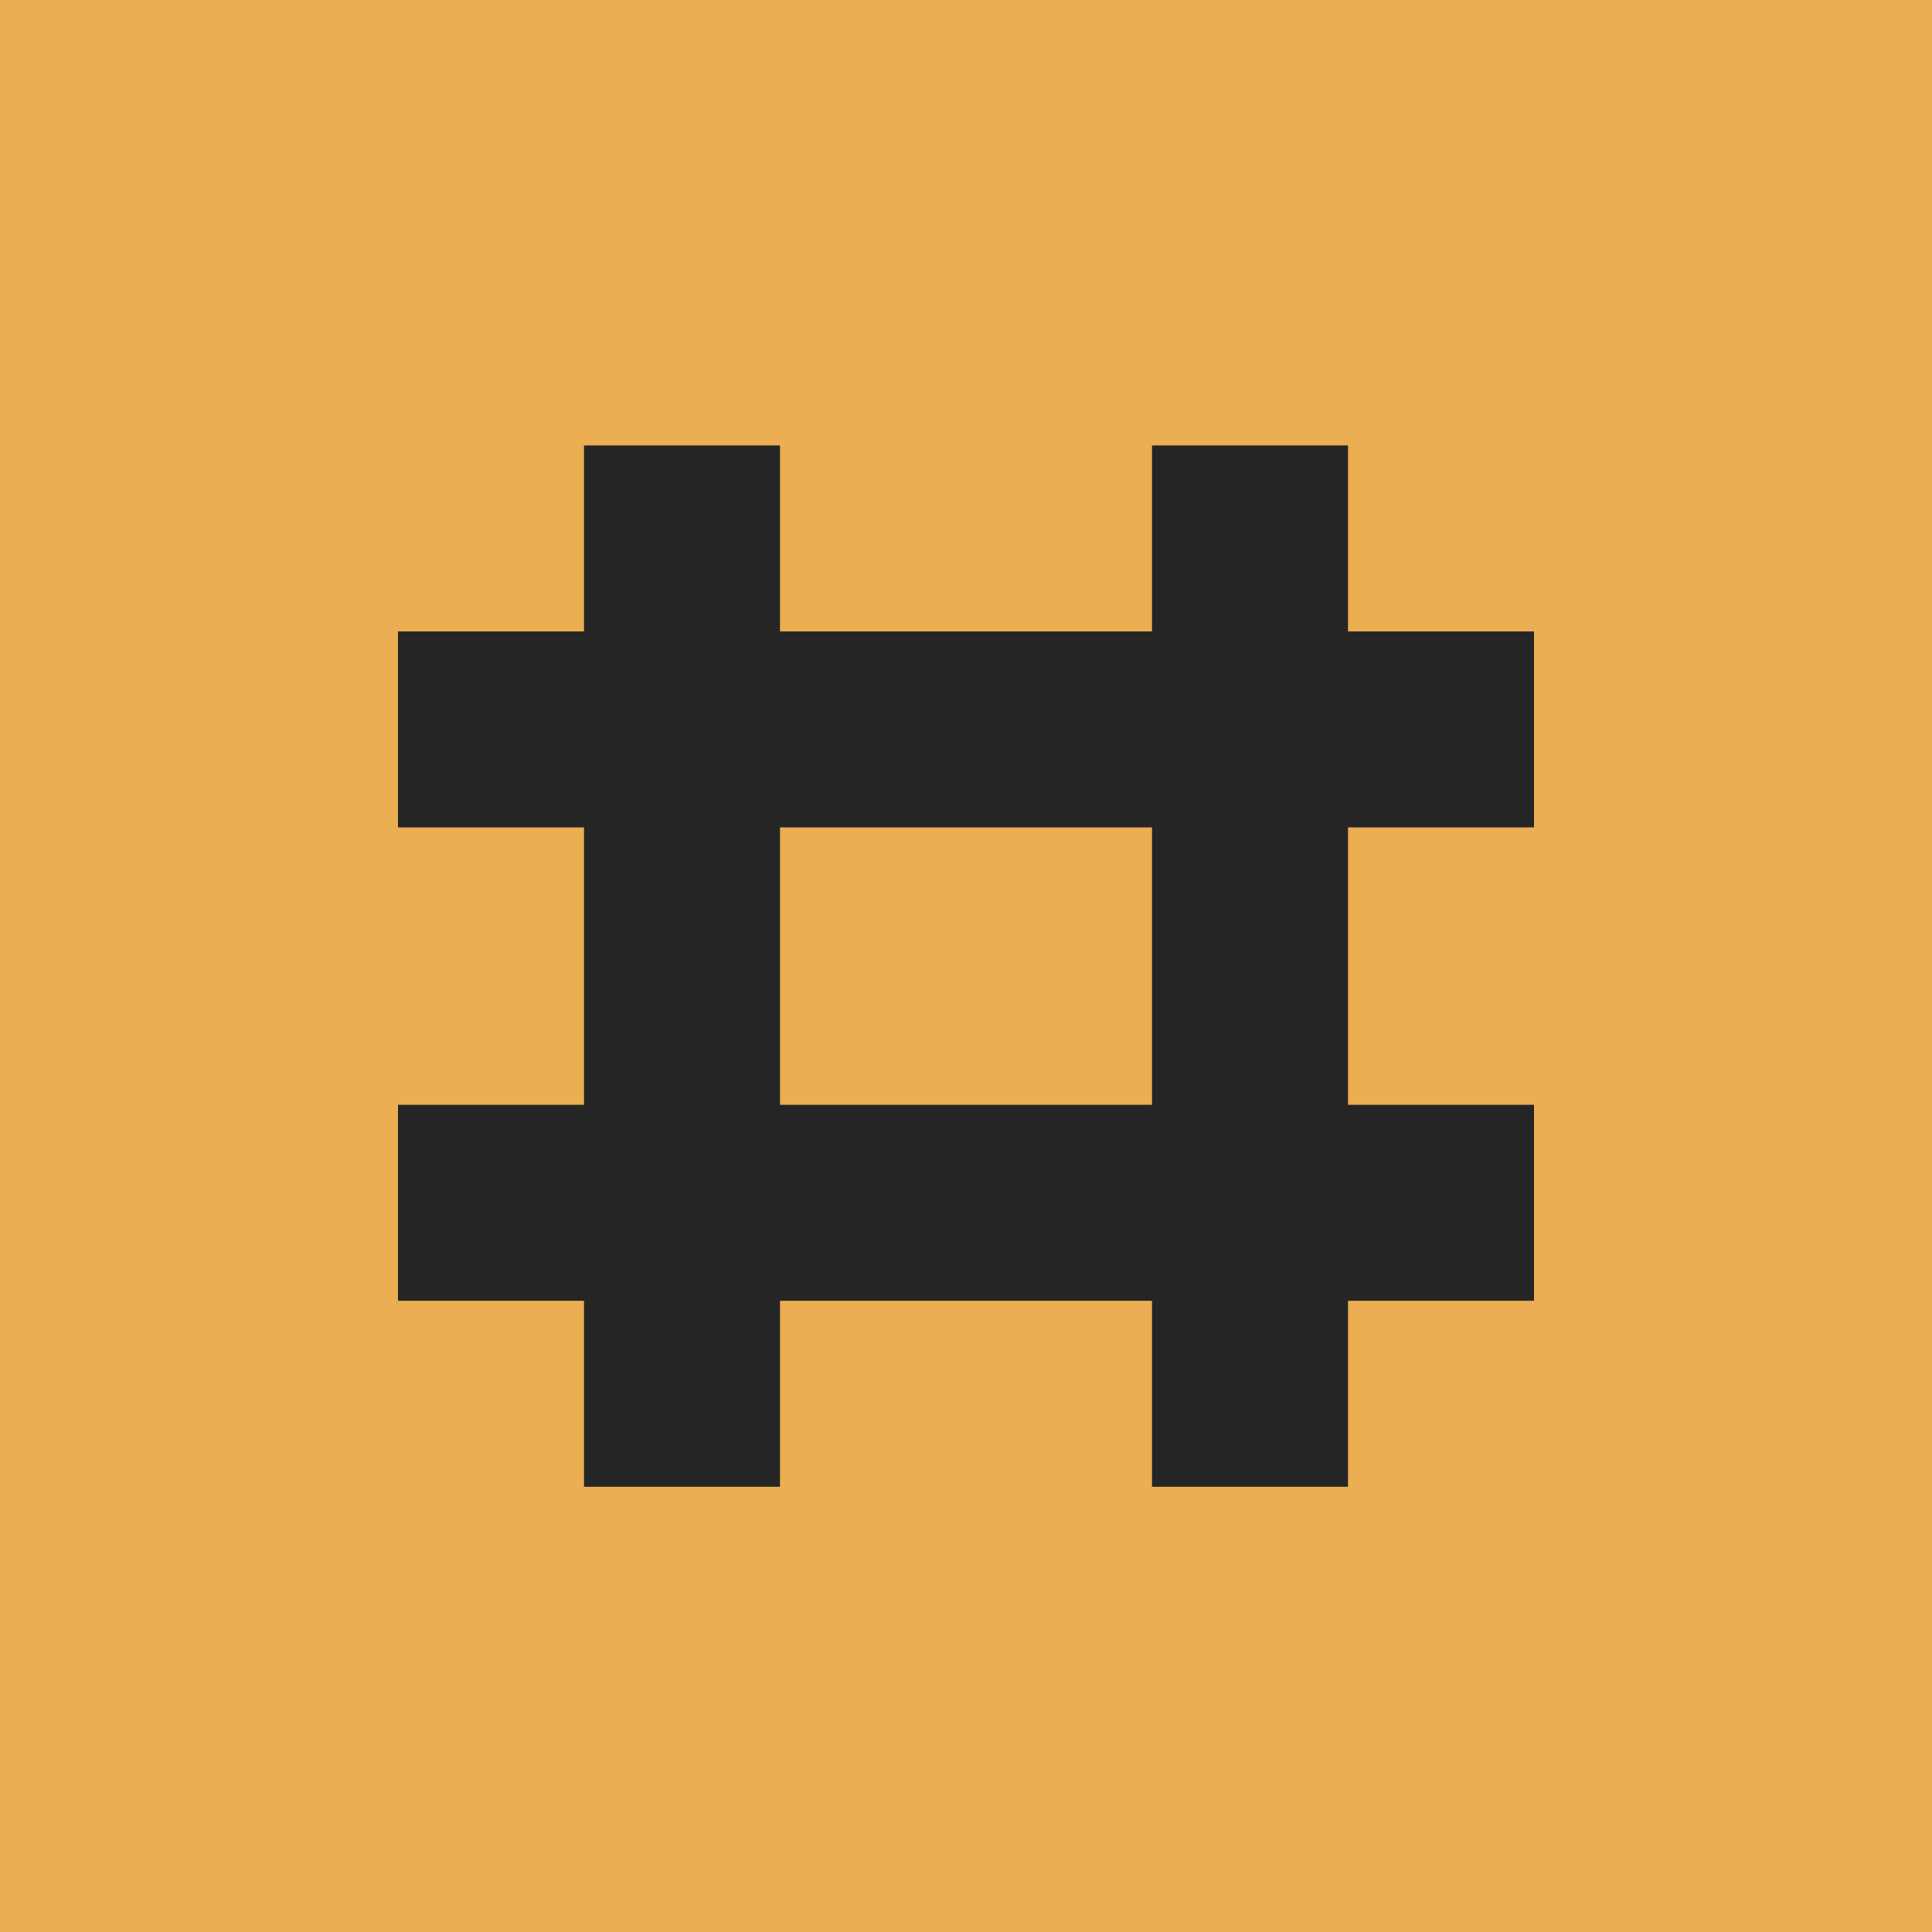 <?xml version="1.0" encoding="UTF-8" standalone="no"?>
<!-- Created with Inkscape (http://www.inkscape.org/) -->

<svg
   width="5.4mm"
   height="5.4mm"
   viewBox="0 0 9 9"
   version="1.1"
   id="svg257"
   inkscape:version="1.2.2 (732a01da63, 2022-12-09)"
   sodipodi:docname="Button-View-Matrix.svg"
   xmlns:inkscape="http://www.inkscape.org/namespaces/inkscape"
   xmlns:sodipodi="http://sodipodi.sourceforge.net/DTD/sodipodi-0.dtd"
   xmlns="http://www.w3.org/2000/svg"
   xmlns:svg="http://www.w3.org/2000/svg">
  <sodipodi:namedview
     id="namedview259"
     pagecolor="#bebebe"
     bordercolor="#000000"
     borderopacity="0.25"
     inkscape:showpageshadow="2"
     inkscape:pageopacity="0"
     inkscape:pagecheckerboard="0"
     inkscape:deskcolor="#d1d1d1"
     inkscape:document-units="mm"
     showgrid="true"
     inkscape:zoom="42.227874"
     inkscape:cx="6.0623464"
     inkscape:cy="10.538063"
     inkscape:window-width="2560"
     inkscape:window-height="1476"
     inkscape:window-x="-12"
     inkscape:window-y="1500"
     inkscape:window-maximized="1"
     inkscape:current-layer="layer1">
    <inkscape:grid
       type="xygrid"
       id="grid5491"
       originx="0"
       originy="0" />
  </sodipodi:namedview>
  <defs
     id="defs254">
    <inkscape:path-effect
       effect="fillet_chamfer"
       id="path-effect5467"
       is_visible="true"
       lpeversion="1"
       nodesatellites_param="F,0,0,1,0,0,0,1 @ F,0,0,1,0,0,0,1 @ F,0,1,1,0,0.525,0,1 @ F,0,1,1,0,0.525,0,1 @ F,0,0,1,0,0,0,1"
       unit="px"
       method="auto"
       mode="F"
       radius="1"
       chamfer_steps="1"
       flexible="false"
       use_knot_distance="true"
       apply_no_radius="true"
       apply_with_radius="true"
       only_selected="true"
       hide_knots="false" />
    <linearGradient
       id="linearGradient9580"
       inkscape:swatch="solid">
      <stop
         style="stop-color:#86cdd7;stop-opacity:1;"
         offset="0"
         id="stop9578" />
    </linearGradient>
  </defs>
  <g
     inkscape:label="Layer 1"
     inkscape:groupmode="layer"
     id="layer1"
     style="display:inline">
    <rect
       style="display:inline;fill:#ecae52;fill-opacity:1;stroke:none;stroke-width:1.147;stroke-linejoin:bevel"
       id="rect360"
       width="9"
       height="9"
       x="0"
       y="0"
       sodipodi:insensitive="true"
       inkscape:label="BACK" />
    <g
       id="g13861"
       inkscape:label="GRID"
       transform="translate(0.09,0.311)">
      <path
         style="font-variation-settings:'MONO' 1, 'wght' 400;display:inline;fill:#6c6c6c;stroke:#252525;stroke-width:0.913;stroke-linejoin:round;stop-color:#000000"
         d="M 3.087,1.764 V 6.615"
         id="path13485"
         sodipodi:nodetypes="cc" />
      <path
         style="font-variation-settings:'MONO' 1, 'wght' 400;fill:#6c6c6c;stroke:#252525;stroke-width:0.913;stroke-linejoin:round;stop-color:#000000"
         d="M 5.733,1.764 V 6.615"
         id="path13850"
         sodipodi:nodetypes="cc" />
      <path
         style="font-variation-settings:'MONO' 1, 'wght' 400;fill:#6c6c6c;stroke:#252525;stroke-width:0.913;stroke-linejoin:round;stop-color:#000000"
         d="m 1.764,3.087 c 0,0 5.292,0 5.292,0"
         id="path13852" />
      <path
         style="font-variation-settings:'MONO' 1, 'wght' 400;fill:#6c6c6c;stroke:#252525;stroke-width:0.913;stroke-linejoin:round;stop-color:#000000"
         d="M 1.764,5.292 H 7.056"
         id="path13854" />
    </g>
  </g>
</svg>

